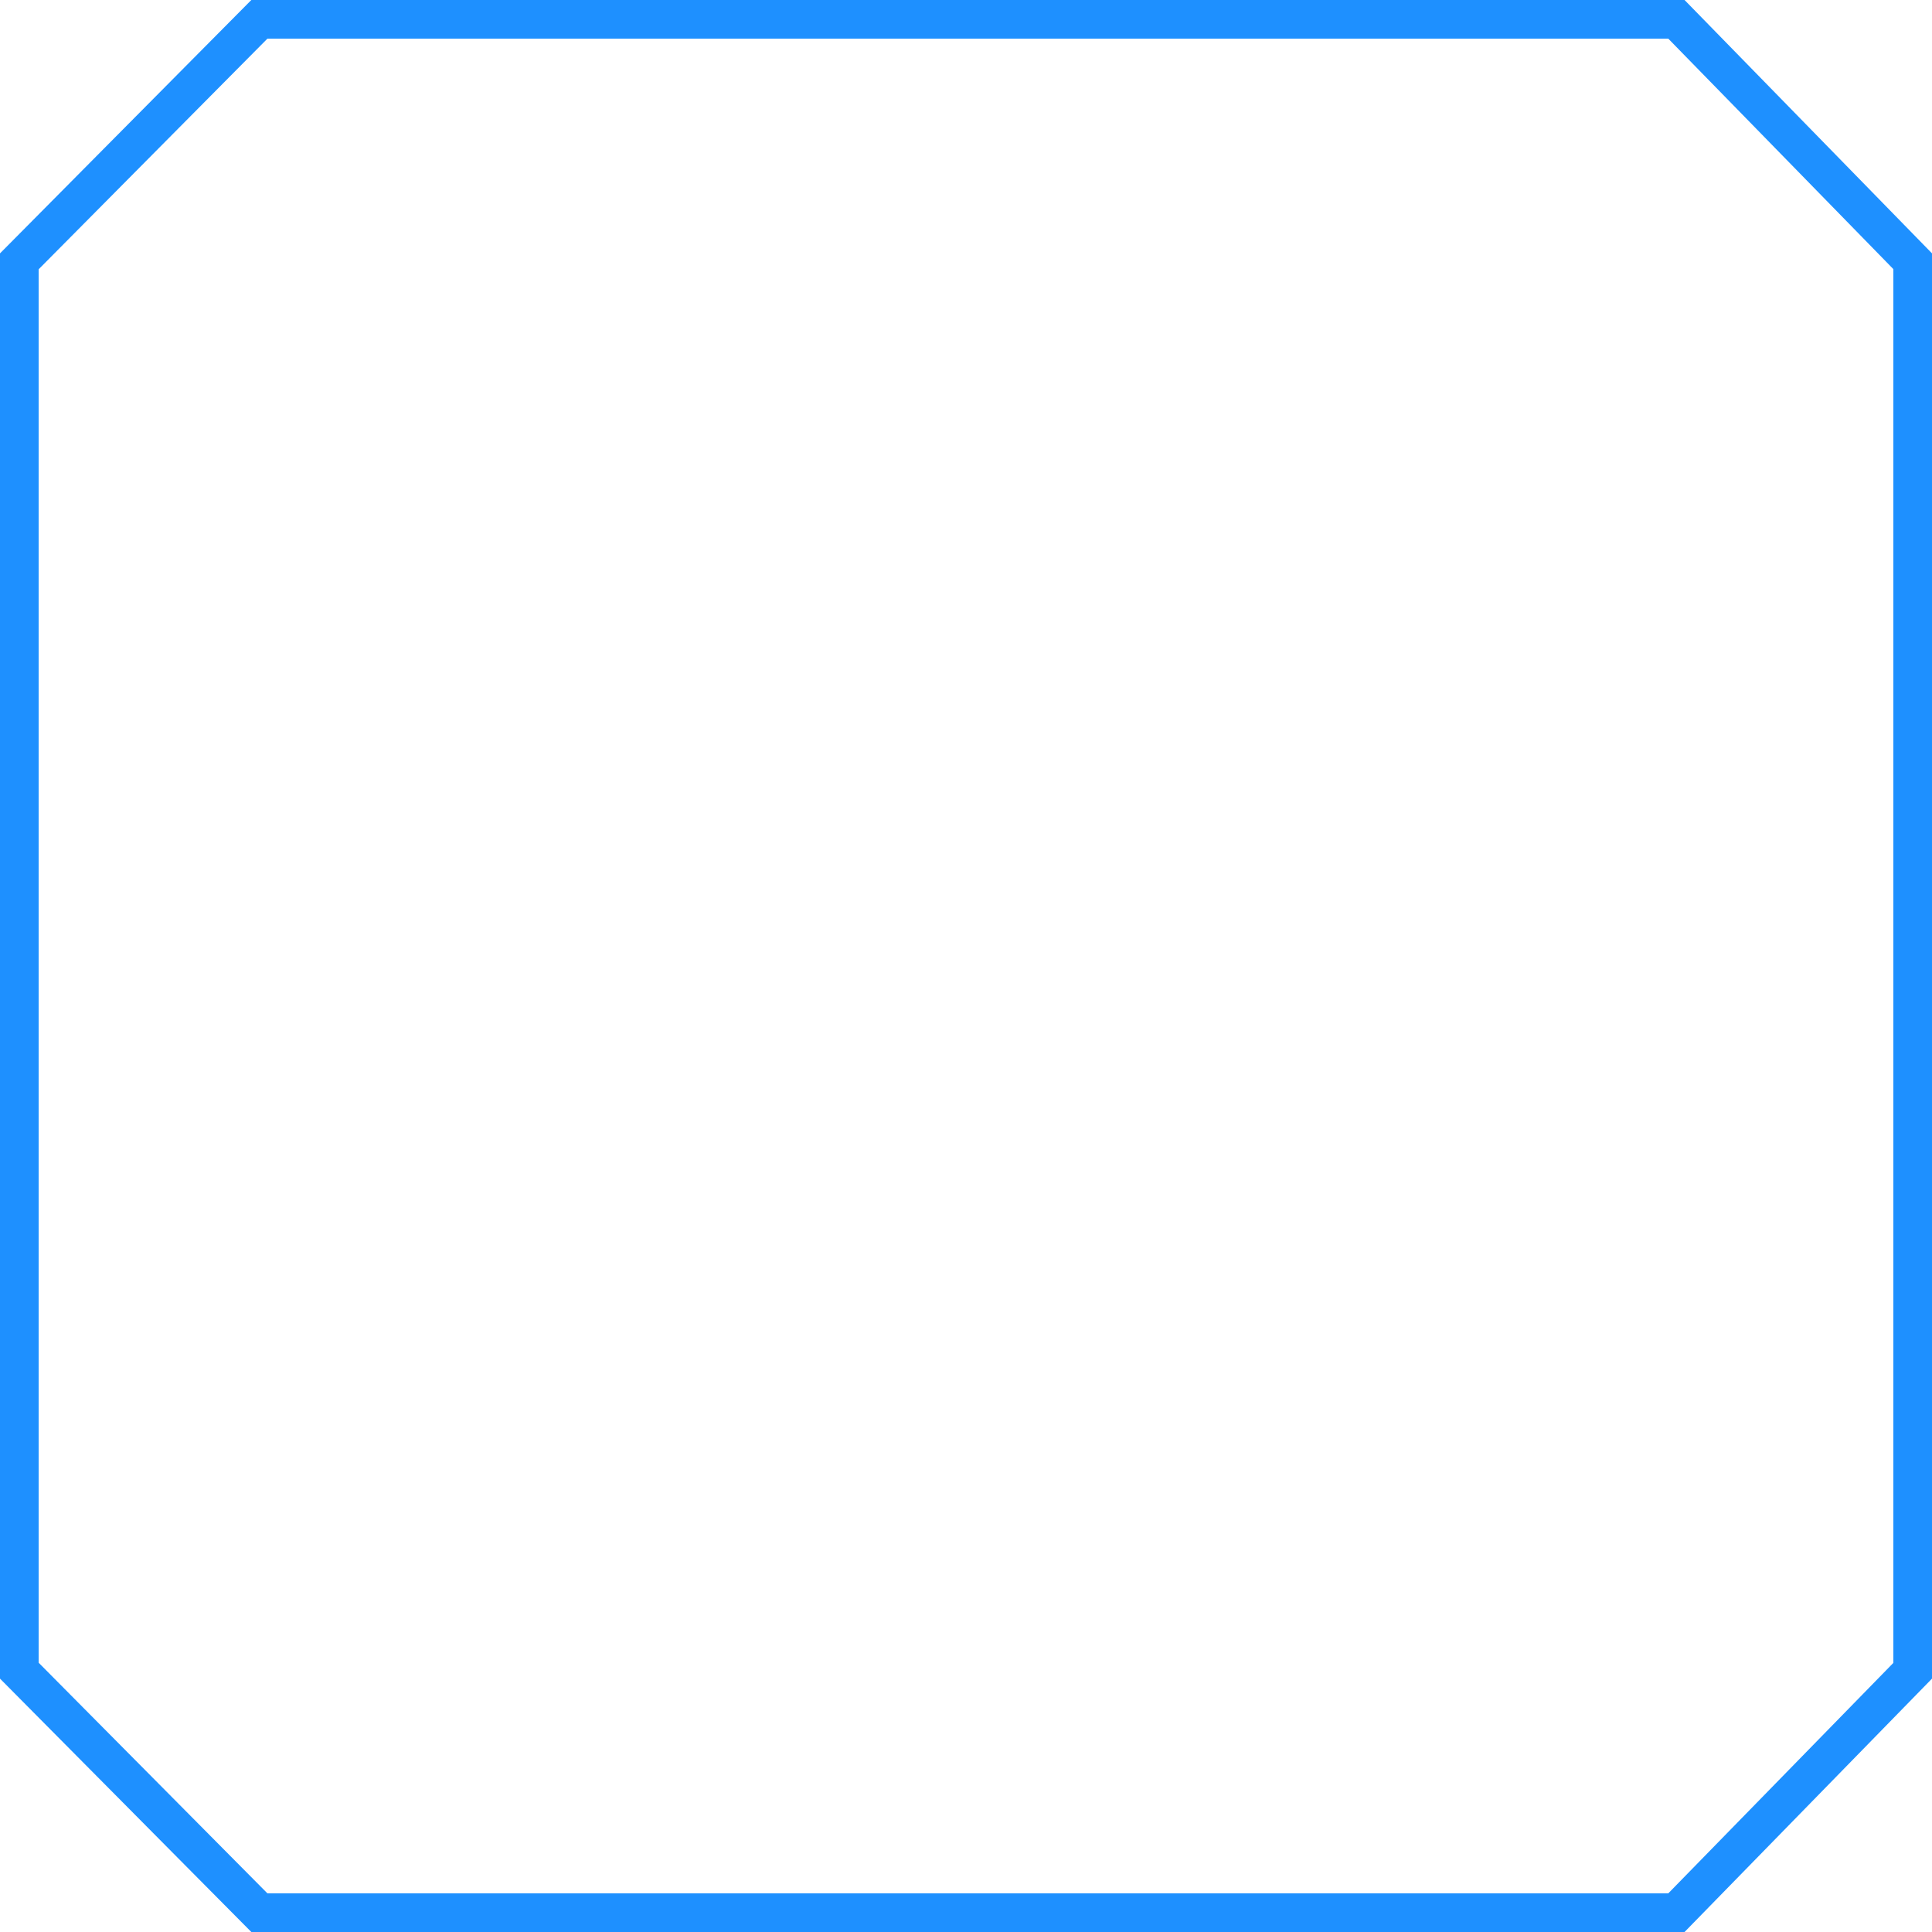 <svg width="500" height="500" viewBox="0 0 500 500" fill="none" xmlns="http://www.w3.org/2000/svg">
<path d="M5 67.633L67.127 5H433.852L495 67.61V432.39L433.852 495H67.127L5 432.367V67.633Z" stroke="#1E90FF" stroke-width="10"/>
</svg>
